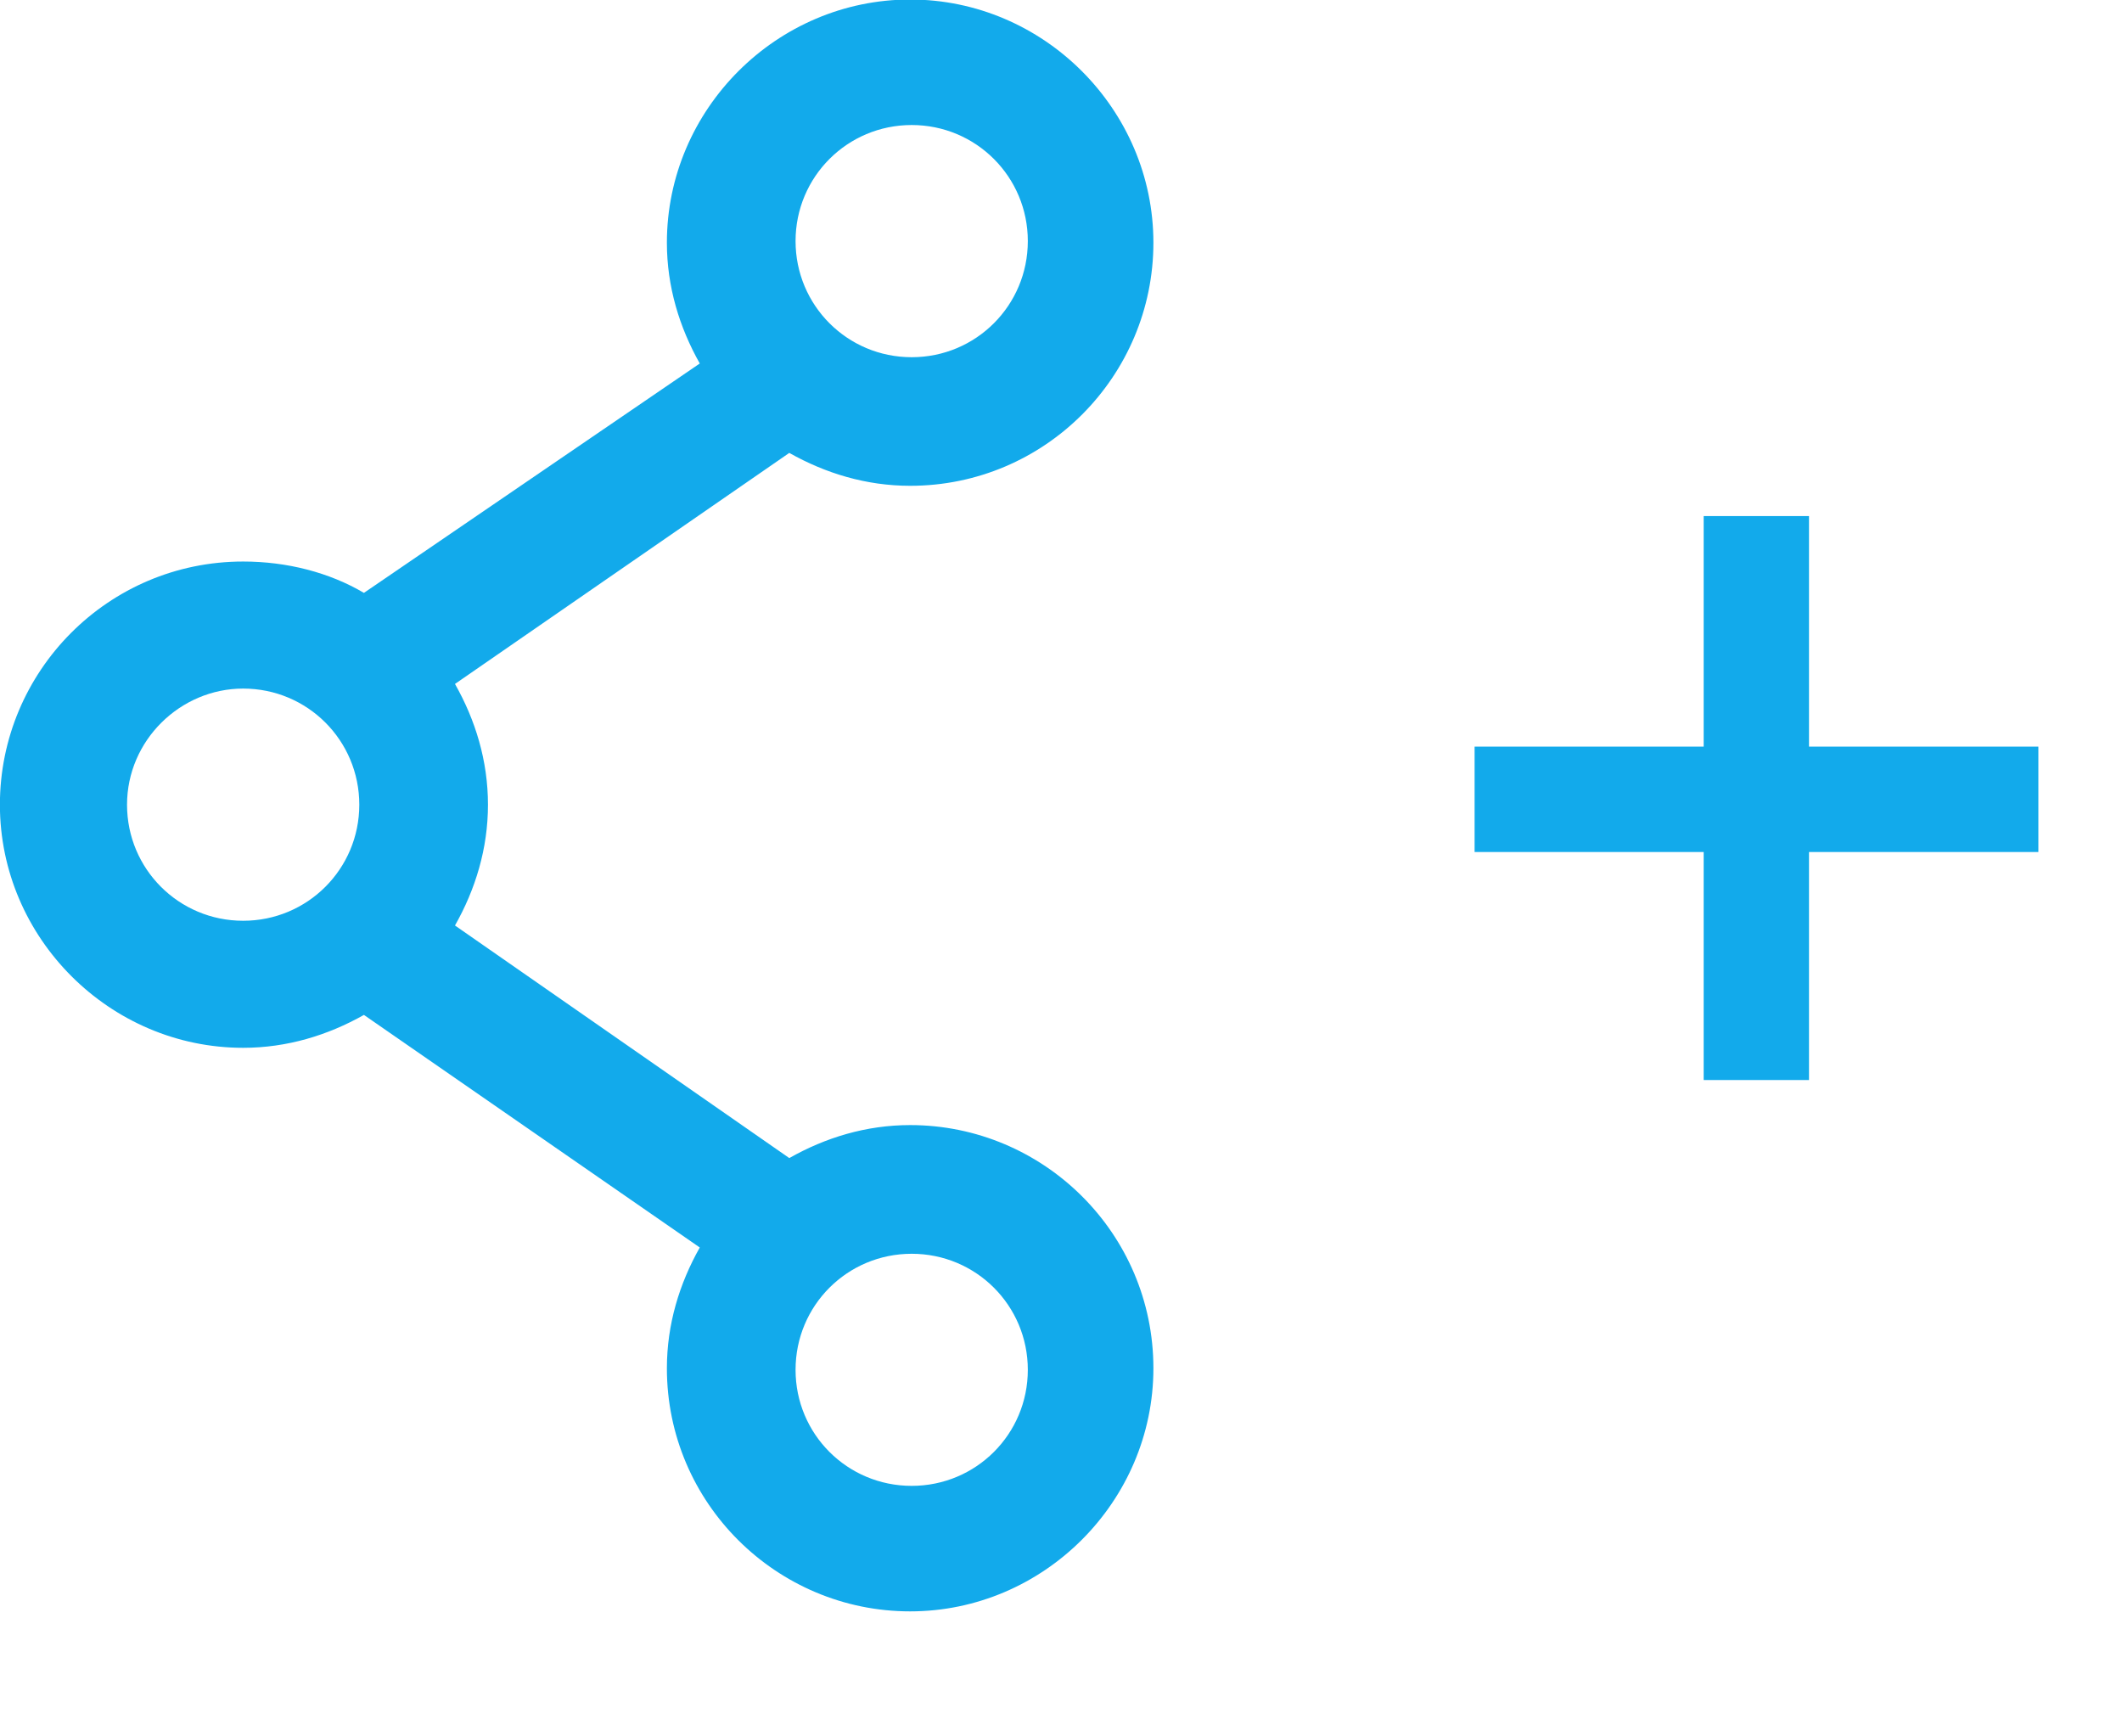 <svg xmlns="http://www.w3.org/2000/svg" xmlns:xlink="http://www.w3.org/1999/xlink" preserveAspectRatio="xMidYMid" width="22" height="18" viewBox="0 0 22 18">
  <defs>
    <style>

      .cls-2 {
        fill: #12aaeb;
      }
    </style>
  </defs>
  <path d="M21.133,8.832 C21.133,8.832 18.755,8.832 18.755,8.832 C18.755,8.832 18.755,11.196 18.755,11.196 C18.755,11.196 17.663,11.196 17.663,11.196 C17.663,11.196 17.663,8.832 17.663,8.832 C17.663,8.832 15.288,8.832 15.288,8.832 C15.288,8.832 15.288,7.740 15.288,7.740 C15.288,7.740 17.663,7.740 17.663,7.740 C17.663,7.740 17.663,5.350 17.663,5.350 C17.663,5.350 18.755,5.350 18.755,5.350 C18.755,5.350 18.755,7.740 18.755,7.740 C18.755,7.740 21.133,7.740 21.133,7.740 C21.133,7.740 21.133,8.832 21.133,8.832 ZM9.436,11.663 C10.819,11.663 11.958,12.785 11.958,14.184 C11.958,15.566 10.819,16.704 9.436,16.704 C8.053,16.704 6.914,15.582 6.914,14.184 C6.914,13.728 7.044,13.306 7.255,12.932 C7.255,12.932 3.773,10.521 3.773,10.521 C3.399,10.732 2.976,10.862 2.521,10.862 C1.138,10.862 -0.001,9.724 -0.001,8.342 C-0.001,6.959 1.121,5.821 2.521,5.821 C2.976,5.821 3.416,5.935 3.773,6.146 C3.773,6.146 7.255,3.768 7.255,3.768 C7.044,3.394 6.914,2.971 6.914,2.516 C6.914,1.133 8.053,-0.005 9.436,-0.005 C10.819,-0.005 11.958,1.133 11.958,2.516 C11.958,3.898 10.835,5.036 9.436,5.036 C8.980,5.036 8.557,4.906 8.183,4.695 C8.183,4.695 4.717,7.090 4.717,7.090 C4.929,7.464 5.059,7.886 5.059,8.342 C5.059,8.797 4.929,9.220 4.717,9.594 C4.717,9.594 8.183,12.005 8.183,12.005 C8.557,11.793 8.980,11.663 9.436,11.663 ZM9.452,15.403 C10.119,15.403 10.656,14.867 10.656,14.200 C10.656,13.533 10.119,12.997 9.452,12.997 C8.785,12.997 8.248,13.533 8.248,14.200 C8.248,14.867 8.785,15.403 9.452,15.403 ZM2.521,7.138 C1.870,7.138 1.317,7.675 1.317,8.342 C1.317,9.008 1.854,9.545 2.521,9.545 C3.188,9.545 3.725,9.008 3.725,8.342 C3.725,7.675 3.188,7.138 2.521,7.138 ZM9.452,3.703 C10.119,3.703 10.656,3.166 10.656,2.499 C10.656,1.833 10.119,1.296 9.452,1.296 C8.785,1.296 8.248,1.833 8.248,2.499 C8.248,3.166 8.785,3.703 9.452,3.703 Z" id="path-1" class="cls-2" fill-rule="evenodd"/>
</svg>
